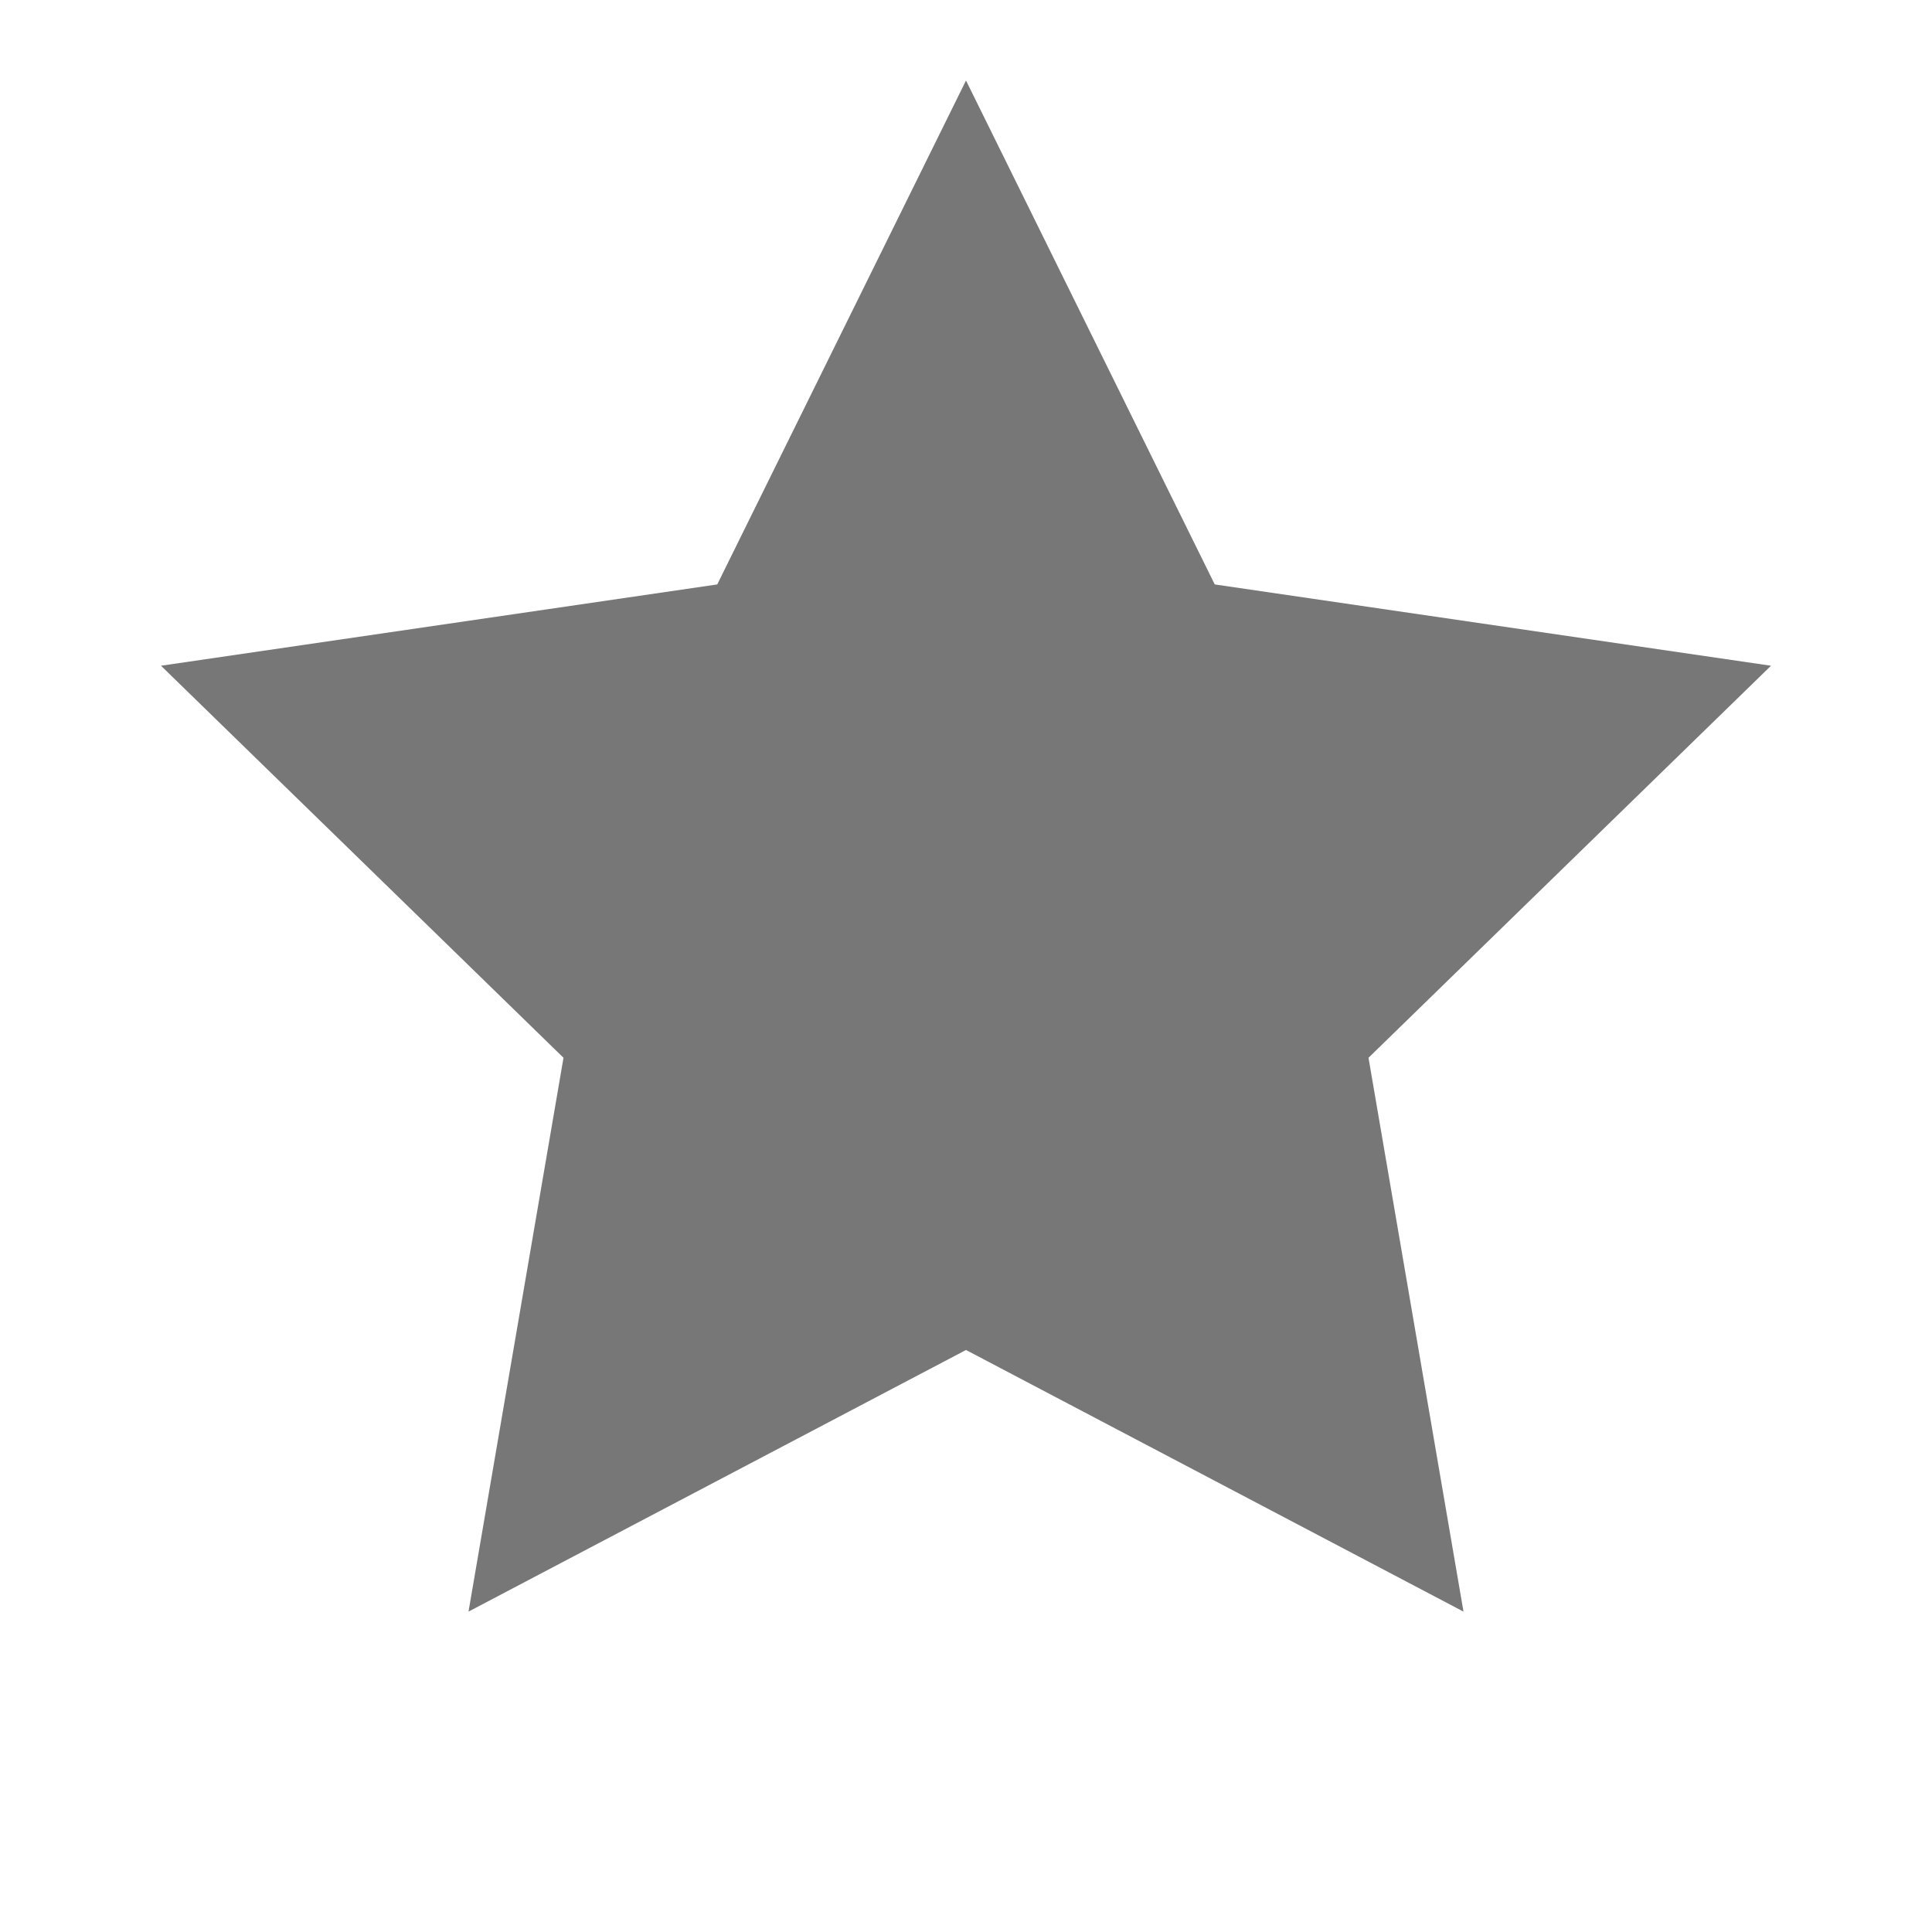 <svg width="24" height="24" viewBox="0 0 24 24" fill="none" xmlns="http://www.w3.org/2000/svg">
  <path d="M12 1L15.09 7.26L22 8.27L17 13.14L18.18 20.02L12 16.77L5.82 20.02L7 13.14L2 8.27L8.91 7.26L12 1Z" fill="#777777"/>
</svg>

